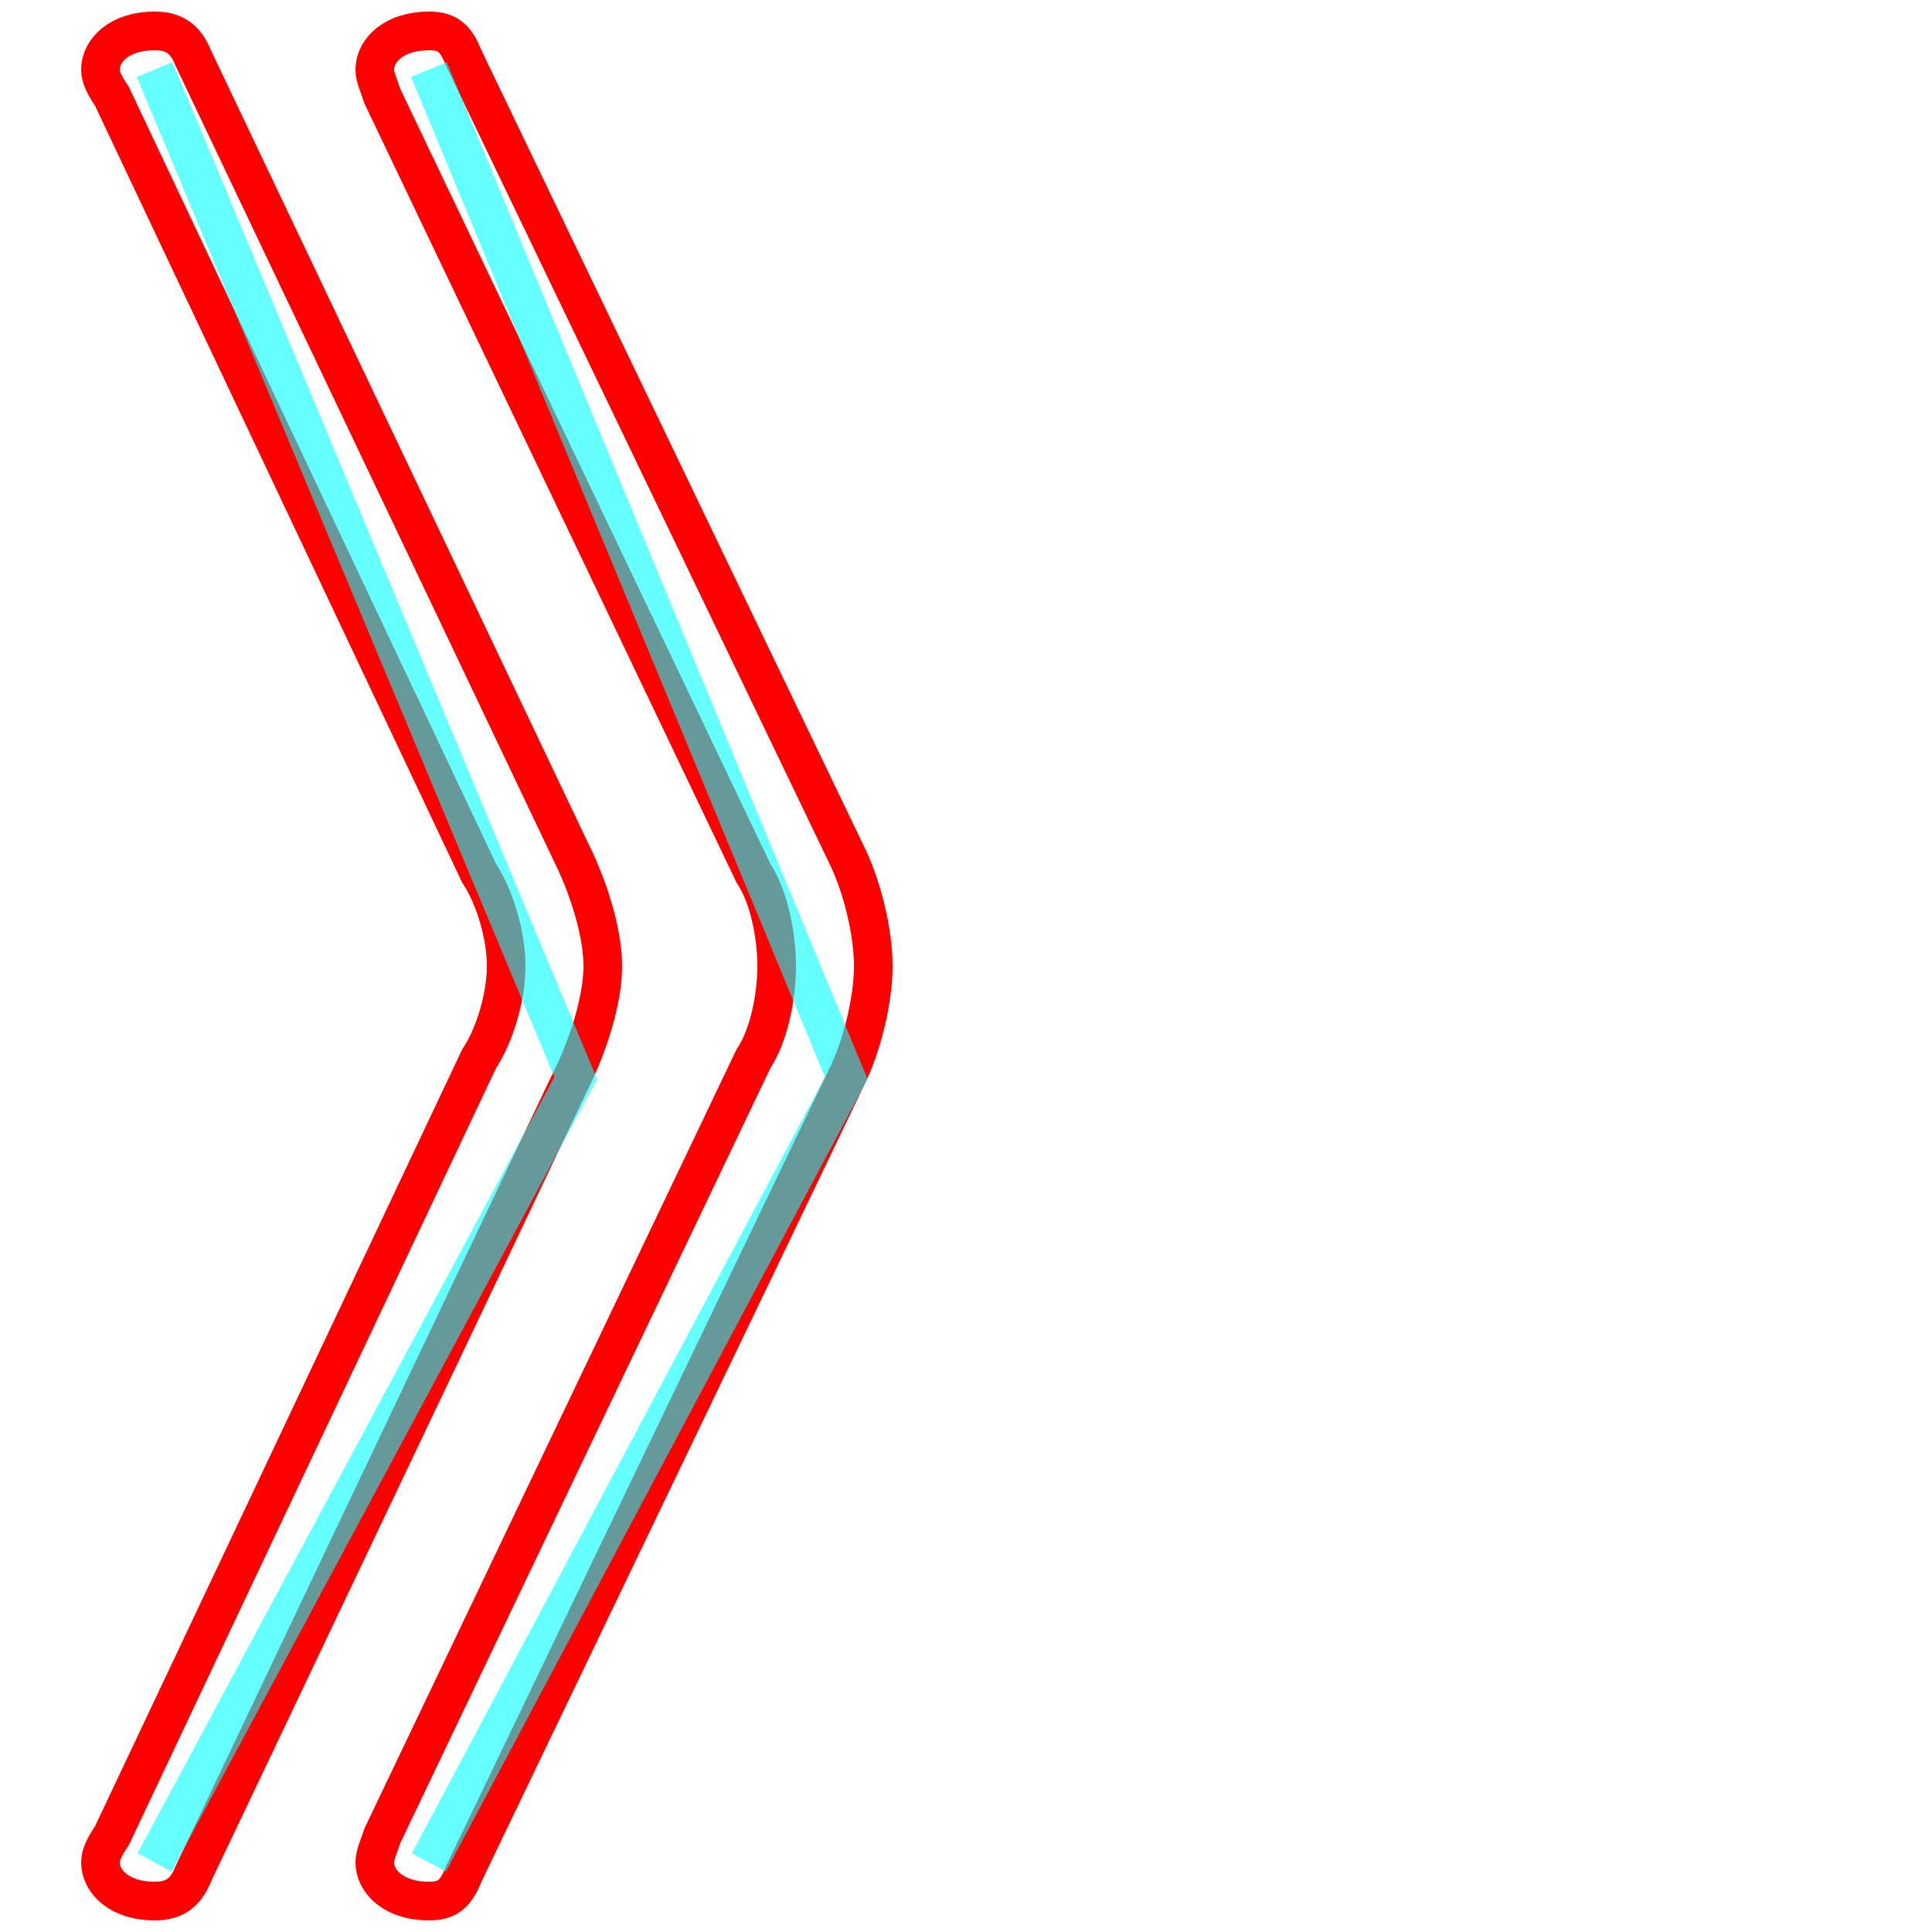 <?xml version='1.0' encoding='utf8'?>
<svg viewBox="0.0 -6.0 50.0 50.0" version="1.1" xmlns="http://www.w3.org/2000/svg">
<rect x="0.0" y="-6.0" width="50.0" height="50.0" fill="#333333" stroke="none"/>
<rect x="-1000" y="-1000" width="2000" height="2000" stroke="white" fill="white"/>
<g style="fill:none;stroke:rgba(255, 0, 0, 1);  stroke-width:1"><path d="M 13.1 -19.0 C 13.1 -19.8 12.8 -20.8 12.4 -21.4 L 2.9 -41.5 C 2.7 -41.8 2.6 -42.0 2.6 -42.2 C 2.6 -42.7 3.1 -43.2 4.0 -43.2 C 4.5 -43.2 4.8 -43.0 5.0 -42.5 L 14.8 -21.9 C 15.2 -21.1 15.6 -19.9 15.6 -19.0 C 15.6 -18.1 15.2 -16.9 14.8 -16.1 L 5.0 4.5 C 4.8 5.0 4.5 5.2 4.0 5.2 C 3.1 5.2 2.6 4.7 2.6 4.2 C 2.6 4.0 2.7 3.8 2.9 3.5 L 12.4 -16.6 C 12.8 -17.2 13.1 -18.2 13.1 -19.0 Z M 20.1 -19.0 C 20.1 -19.8 19.9 -20.8 19.5 -21.4 L 9.9 -41.5 C 9.8 -41.8 9.7 -42.0 9.7 -42.2 C 9.7 -42.7 10.2 -43.2 11.1 -43.2 C 11.6 -43.2 11.8 -43.0 12.0 -42.5 L 21.9 -21.9 C 22.3 -21.1 22.6 -19.9 22.6 -19.0 C 22.6 -18.1 22.3 -16.9 21.9 -16.1 L 12.0 4.5 C 11.8 5.0 11.6 5.2 11.1 5.2 C 10.2 5.2 9.7 4.7 9.7 4.2 C 9.7 4.0 9.8 3.8 9.9 3.5 L 19.5 -16.6 C 19.9 -17.2 20.1 -18.2 20.1 -19.0 Z" transform="translate(0.0 38.0)" />
</g>
<g style="fill:none;stroke:rgba(0, 255, 255, 0.6);  stroke-width:1">
<path d="M 4.0 4.2 L 14.9 -16.1 L 4.0 -42.2 M 11.1 4.2 L 21.9 -16.1 L 11.1 -42.2" transform="translate(0.0 38.0)" />
</g>
</svg>